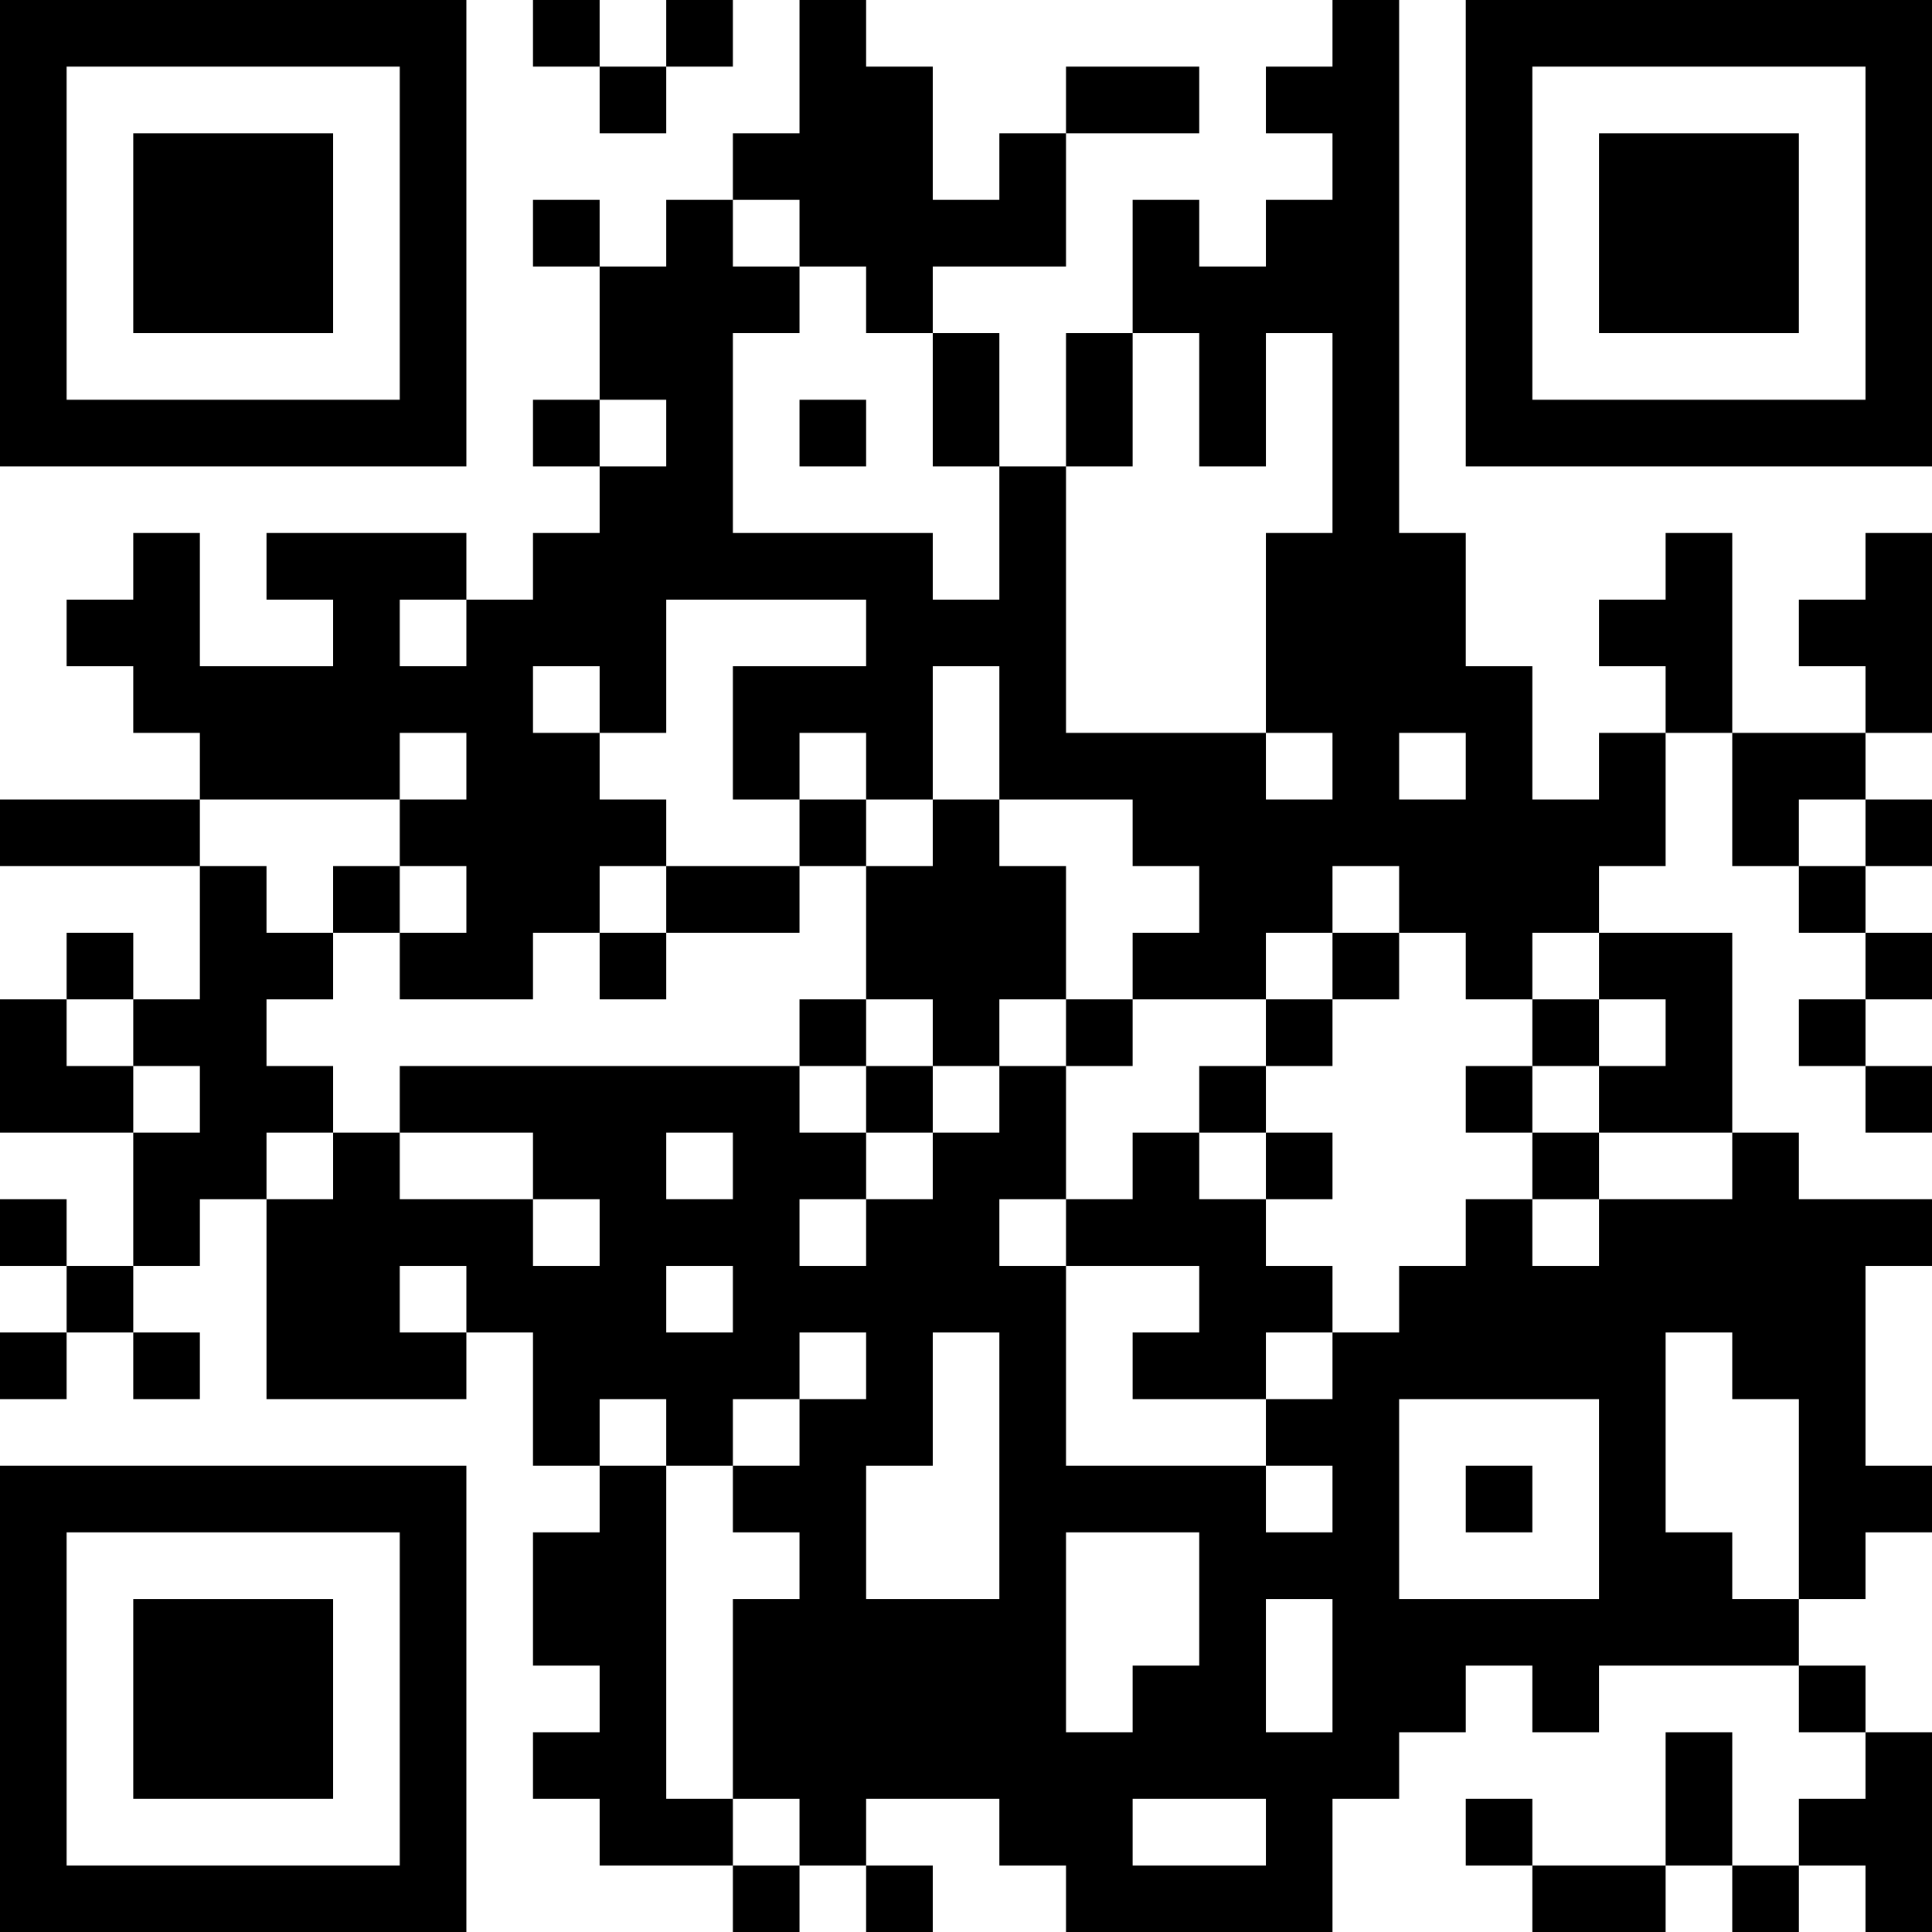 <?xml version="1.0" encoding="UTF-8"?>
<svg xmlns="http://www.w3.org/2000/svg" version="1.1" width="200" height="200" viewBox="0 0 200 200"><rect x="0" y="0" width="200" height="200" fill="#ffffff"/><g transform="scale(6.897)"><g transform="translate(0,0)"><path fill-rule="evenodd" d="M8 0L8 1L9 1L9 2L10 2L10 1L11 1L11 0L10 0L10 1L9 1L9 0ZM12 0L12 2L11 2L11 3L10 3L10 4L9 4L9 3L8 3L8 4L9 4L9 6L8 6L8 7L9 7L9 8L8 8L8 9L7 9L7 8L4 8L4 9L5 9L5 10L3 10L3 8L2 8L2 9L1 9L1 10L2 10L2 11L3 11L3 12L0 12L0 13L3 13L3 15L2 15L2 14L1 14L1 15L0 15L0 17L2 17L2 19L1 19L1 18L0 18L0 19L1 19L1 20L0 20L0 21L1 21L1 20L2 20L2 21L3 21L3 20L2 20L2 19L3 19L3 18L4 18L4 21L7 21L7 20L8 20L8 22L9 22L9 23L8 23L8 25L9 25L9 26L8 26L8 27L9 27L9 28L11 28L11 29L12 29L12 28L13 28L13 29L14 29L14 28L13 28L13 27L15 27L15 28L16 28L16 29L20 29L20 27L21 27L21 26L22 26L22 25L23 25L23 26L24 26L24 25L27 25L27 26L28 26L28 27L27 27L27 28L26 28L26 26L25 26L25 28L23 28L23 27L22 27L22 28L23 28L23 29L25 29L25 28L26 28L26 29L27 29L27 28L28 28L28 29L29 29L29 26L28 26L28 25L27 25L27 24L28 24L28 23L29 23L29 22L28 22L28 19L29 19L29 18L27 18L27 17L26 17L26 14L24 14L24 13L25 13L25 11L26 11L26 13L27 13L27 14L28 14L28 15L27 15L27 16L28 16L28 17L29 17L29 16L28 16L28 15L29 15L29 14L28 14L28 13L29 13L29 12L28 12L28 11L29 11L29 8L28 8L28 9L27 9L27 10L28 10L28 11L26 11L26 8L25 8L25 9L24 9L24 10L25 10L25 11L24 11L24 12L23 12L23 10L22 10L22 8L21 8L21 0L20 0L20 1L19 1L19 2L20 2L20 3L19 3L19 4L18 4L18 3L17 3L17 5L16 5L16 7L15 7L15 5L14 5L14 4L16 4L16 2L18 2L18 1L16 1L16 2L15 2L15 3L14 3L14 1L13 1L13 0ZM11 3L11 4L12 4L12 5L11 5L11 8L14 8L14 9L15 9L15 7L14 7L14 5L13 5L13 4L12 4L12 3ZM17 5L17 7L16 7L16 11L19 11L19 12L20 12L20 11L19 11L19 8L20 8L20 5L19 5L19 7L18 7L18 5ZM9 6L9 7L10 7L10 6ZM12 6L12 7L13 7L13 6ZM6 9L6 10L7 10L7 9ZM10 9L10 11L9 11L9 10L8 10L8 11L9 11L9 12L10 12L10 13L9 13L9 14L8 14L8 15L6 15L6 14L7 14L7 13L6 13L6 12L7 12L7 11L6 11L6 12L3 12L3 13L4 13L4 14L5 14L5 15L4 15L4 16L5 16L5 17L4 17L4 18L5 18L5 17L6 17L6 18L8 18L8 19L9 19L9 18L8 18L8 17L6 17L6 16L12 16L12 17L13 17L13 18L12 18L12 19L13 19L13 18L14 18L14 17L15 17L15 16L16 16L16 18L15 18L15 19L16 19L16 22L19 22L19 23L20 23L20 22L19 22L19 21L20 21L20 20L21 20L21 19L22 19L22 18L23 18L23 19L24 19L24 18L26 18L26 17L24 17L24 16L25 16L25 15L24 15L24 14L23 14L23 15L22 15L22 14L21 14L21 13L20 13L20 14L19 14L19 15L17 15L17 14L18 14L18 13L17 13L17 12L15 12L15 10L14 10L14 12L13 12L13 11L12 11L12 12L11 12L11 10L13 10L13 9ZM21 11L21 12L22 12L22 11ZM12 12L12 13L10 13L10 14L9 14L9 15L10 15L10 14L12 14L12 13L13 13L13 15L12 15L12 16L13 16L13 17L14 17L14 16L15 16L15 15L16 15L16 16L17 16L17 15L16 15L16 13L15 13L15 12L14 12L14 13L13 13L13 12ZM27 12L27 13L28 13L28 12ZM5 13L5 14L6 14L6 13ZM20 14L20 15L19 15L19 16L18 16L18 17L17 17L17 18L16 18L16 19L18 19L18 20L17 20L17 21L19 21L19 20L20 20L20 19L19 19L19 18L20 18L20 17L19 17L19 16L20 16L20 15L21 15L21 14ZM1 15L1 16L2 16L2 17L3 17L3 16L2 16L2 15ZM13 15L13 16L14 16L14 15ZM23 15L23 16L22 16L22 17L23 17L23 18L24 18L24 17L23 17L23 16L24 16L24 15ZM10 17L10 18L11 18L11 17ZM18 17L18 18L19 18L19 17ZM6 19L6 20L7 20L7 19ZM10 19L10 20L11 20L11 19ZM12 20L12 21L11 21L11 22L10 22L10 21L9 21L9 22L10 22L10 27L11 27L11 28L12 28L12 27L11 27L11 24L12 24L12 23L11 23L11 22L12 22L12 21L13 21L13 20ZM14 20L14 22L13 22L13 24L15 24L15 20ZM25 20L25 23L26 23L26 24L27 24L27 21L26 21L26 20ZM21 21L21 24L24 24L24 21ZM22 22L22 23L23 23L23 22ZM16 23L16 26L17 26L17 25L18 25L18 23ZM19 24L19 26L20 26L20 24ZM17 27L17 28L19 28L19 27ZM0 0L0 7L7 7L7 0ZM1 1L1 6L6 6L6 1ZM2 2L2 5L5 5L5 2ZM22 0L22 7L29 7L29 0ZM23 1L23 6L28 6L28 1ZM24 2L24 5L27 5L27 2ZM0 22L0 29L7 29L7 22ZM1 23L1 28L6 28L6 23ZM2 24L2 27L5 27L5 24Z" fill="#000000"/></g></g></svg>
